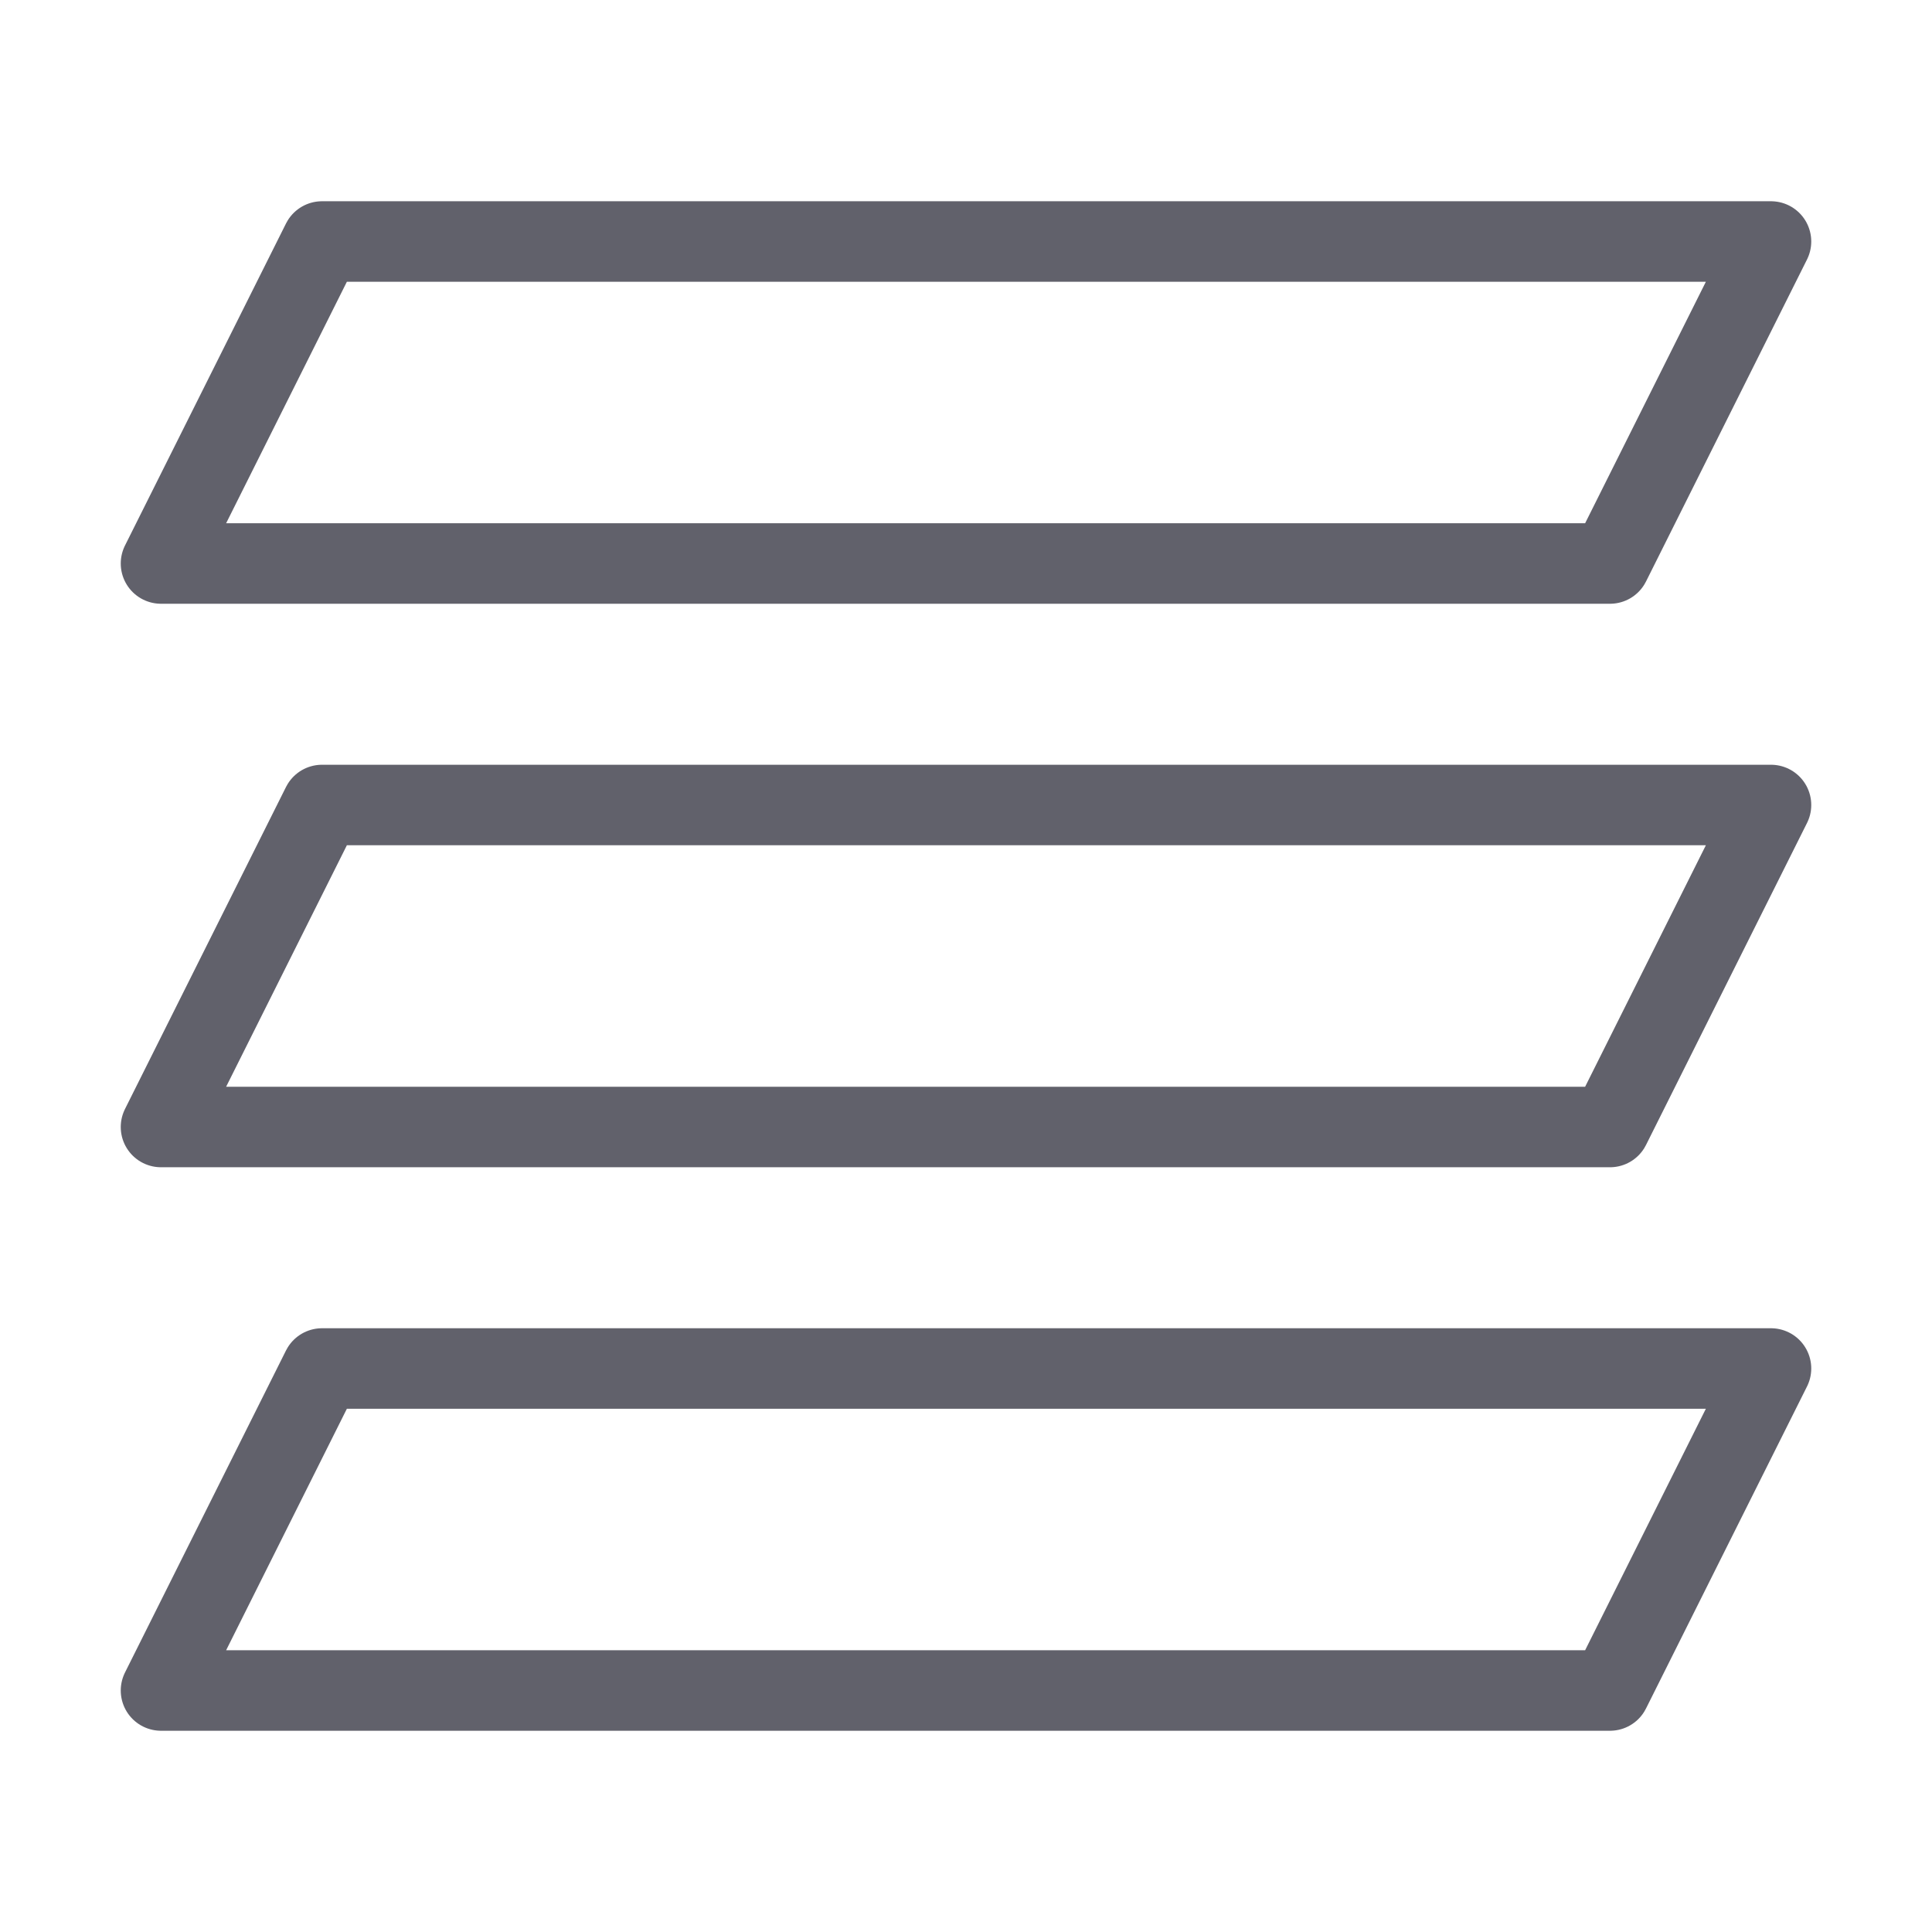 <svg xmlns="http://www.w3.org/2000/svg" height="48" width="48" viewBox="0 0 48 48"><title>floors 3</title><g stroke-linecap="round" fill="#61616b" stroke-linejoin="round" class="nc-icon-wrapper"><polygon points="40 14 4 14 8 6 44 6 40 14" fill="none" stroke="#61616b" stroke-width="2" data-cap="butt"></polygon><polygon points="40 28 4 28 8 20 44 20 40 28" fill="none" stroke="#61616b" stroke-width="2" data-cap="butt" data-color="color-2"></polygon><polygon points="40 42 4 42 8 34 44 34 40 42" fill="none" stroke="#61616b" stroke-width="2" data-cap="butt"></polygon></g></svg>